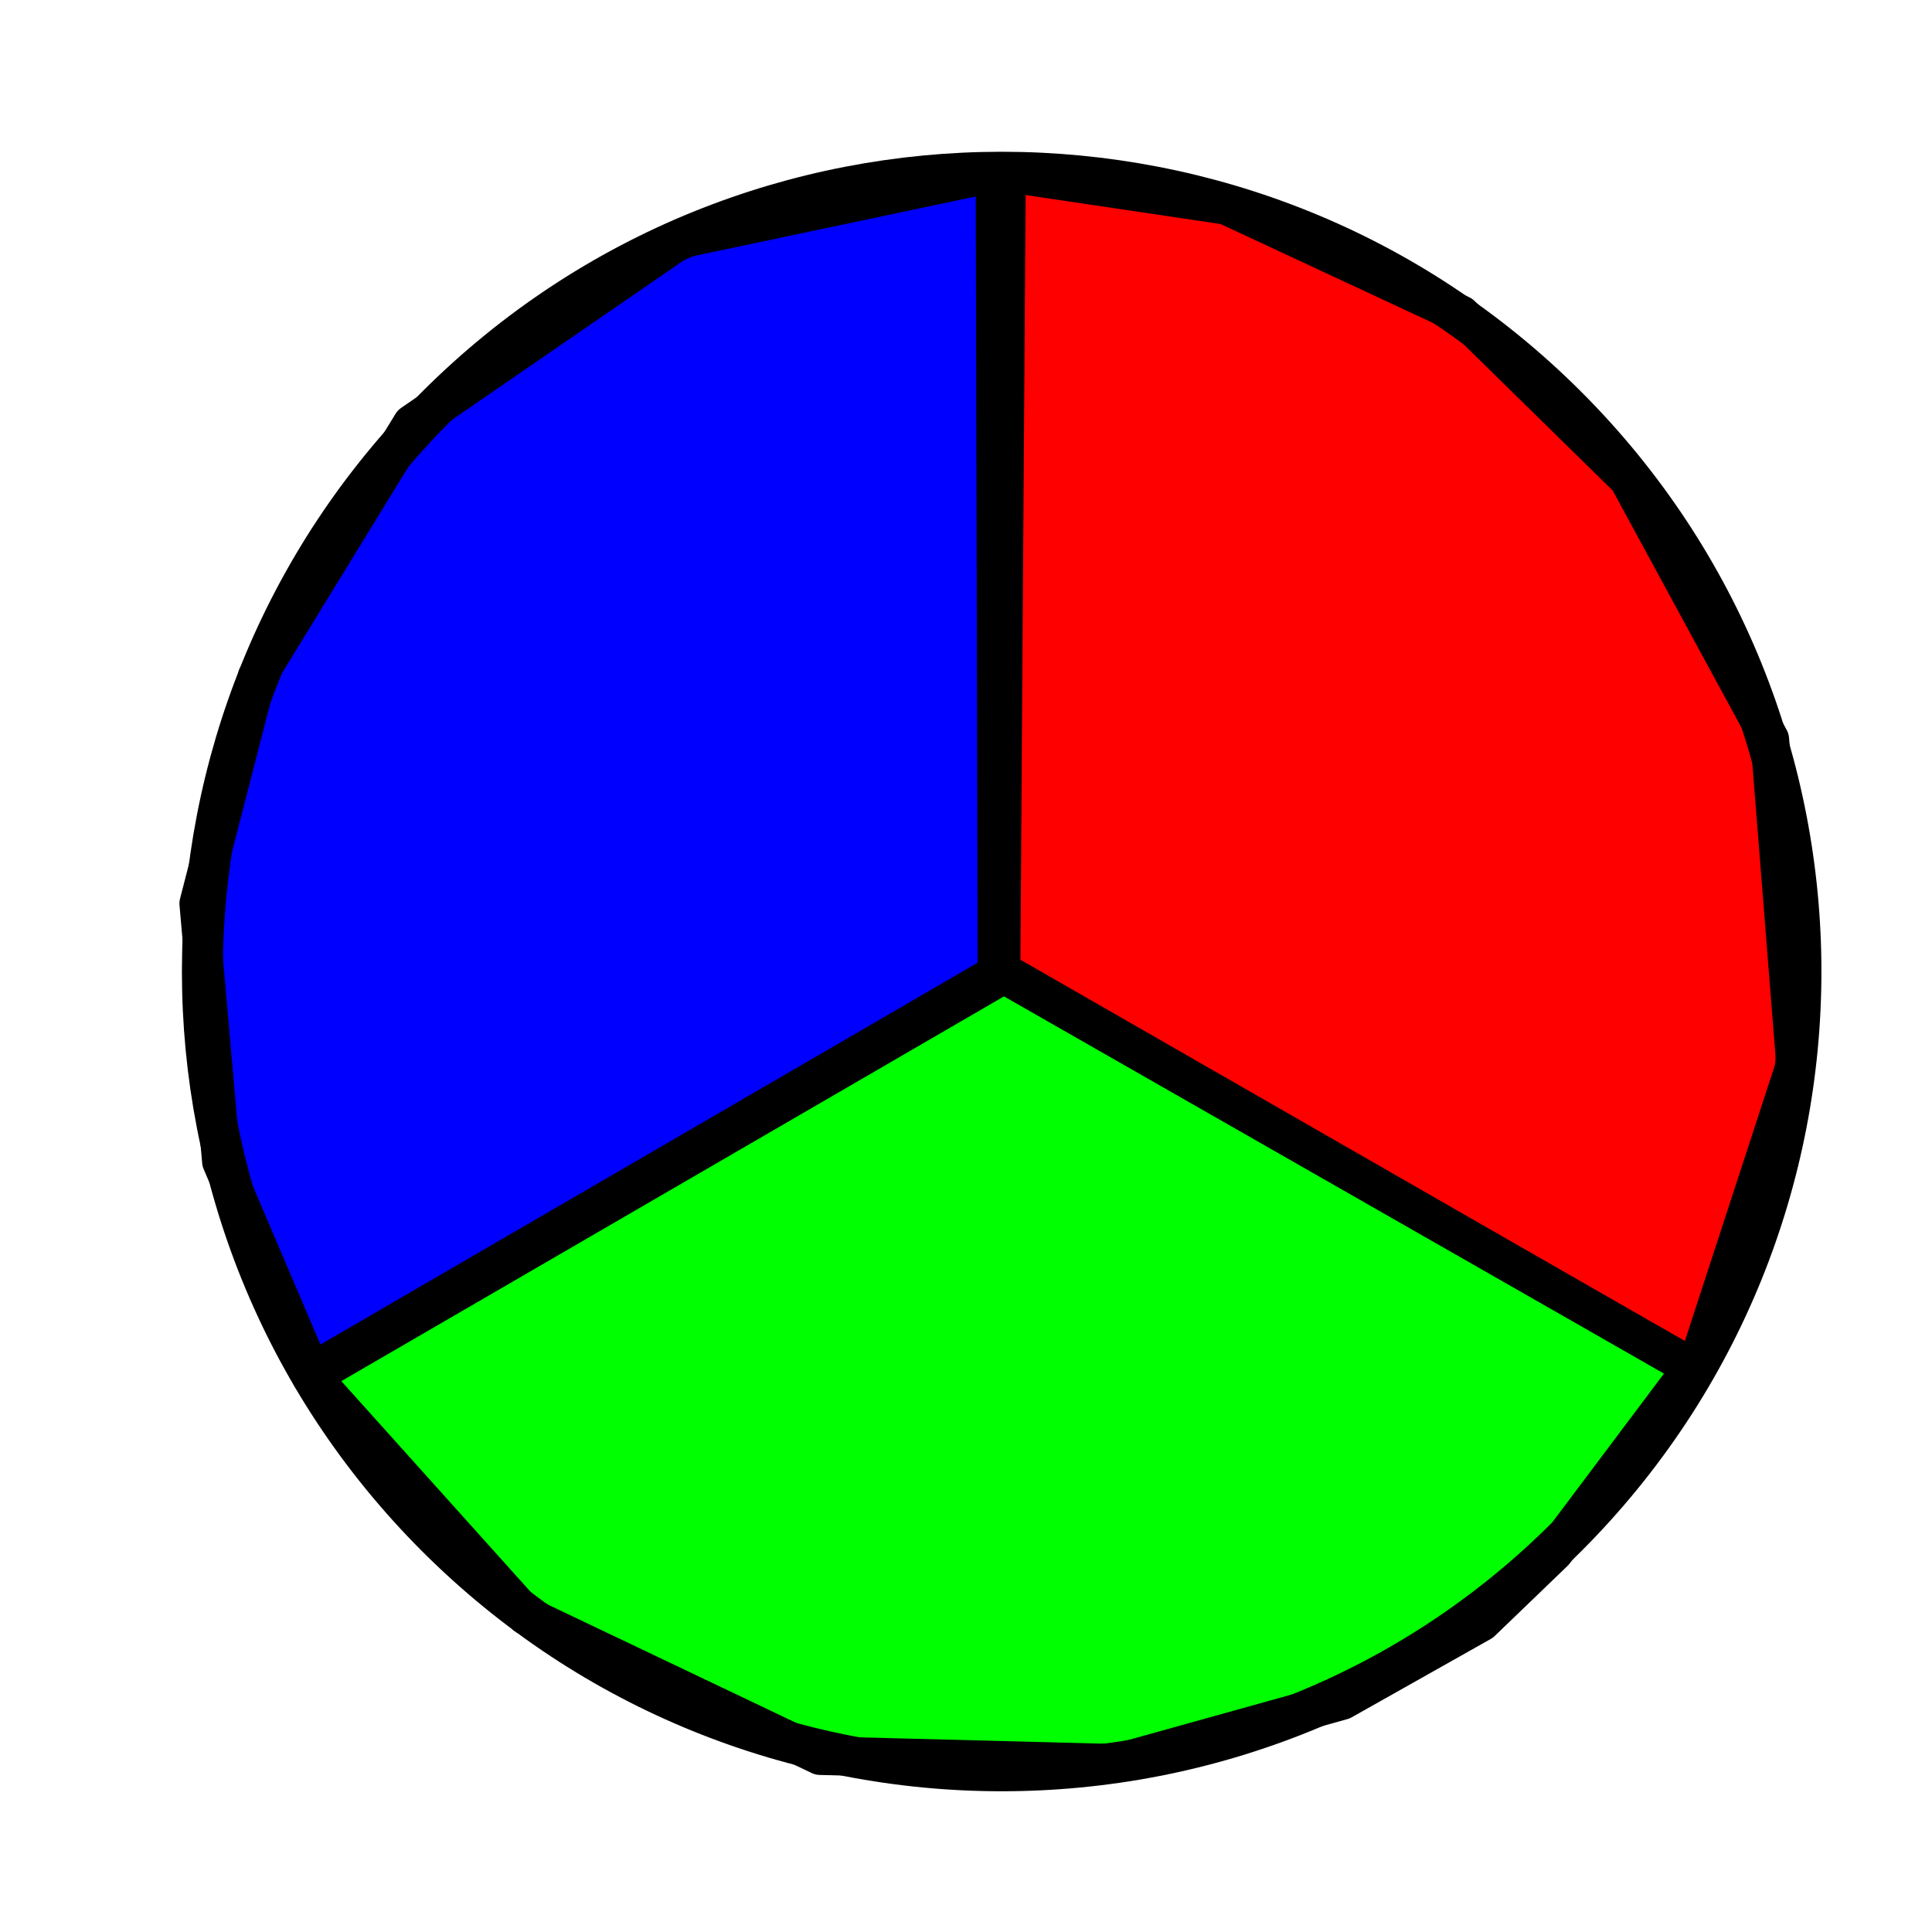 <?xml version="1.0" encoding="UTF-8" standalone="no"?>
<!DOCTYPE svg PUBLIC "-//W3C//DTD SVG 1.1//EN" "http://www.w3.org/Graphics/SVG/1.1/DTD/svg11.dtd">
<svg xmlns:dc="http://purl.org/dc/elements/1.1/" xmlns="http://www.w3.org/2000/svg" version="1.1" xmlns:xl="http://www.w3.org/1999/xlink" viewBox="0 0 850.394 850.394" width="850.394" height="850.394">
  <defs/>
  <g id="rgb" stroke-dasharray="none" stroke-opacity="1" fill-opacity="1" fill="none" stroke="none">
    <title>rgb</title>
    <g id="rgb: Layer 1">
      <title>Layer 1</title>
      <g id="Line_3">
        <line x1="440.189" y1="75.797" x2="440.189" y2="426.628" stroke="black" stroke-linecap="round" stroke-linejoin="round" stroke-width="1"/>
      </g>
      <g id="Line_4">
        <line x1="744.017" y1="602.043" x2="440.189" y2="426.628" stroke="black" stroke-linecap="round" stroke-linejoin="round" stroke-width="1"/>
      </g>
      <g id="Line_6">
        <line x1="137.776" y1="602.043" x2="441.605" y2="426.628" stroke="black" stroke-linecap="round" stroke-linejoin="round" stroke-width="1"/>
      </g>
      <g id="Graphic_7">
        <path d="M 443 76 L 440.618 427.344 L 746.429 602.902 L 790.319 468.402 L 778.993 325.406 L 716.698 210.727 L 643.077 138.521 L 539.723 90.384 Z" fill="red"/>
        <path d="M 443 76 L 440.618 427.344 L 746.429 602.902 L 790.319 468.402 L 778.993 325.406 L 716.698 210.727 L 643.077 138.521 L 539.723 90.384 Z" stroke="black" stroke-linecap="round" stroke-linejoin="round" stroke-width="17"/>
      </g>
      <g id="Graphic_8">
        <path d="M 745 602 L 441.874 428.76 L 136.93 605.821 L 231.466 711.081 L 360.966 772.769 L 491.429 776.16 L 590.772 748.505 L 652 714 L 684.136 683.067 Z" fill="lime"/>
        <path d="M 745 602 L 441.874 428.76 L 136.93 605.821 L 231.466 711.081 L 360.966 772.769 L 491.429 776.16 L 590.772 748.505 L 652 714 L 684.136 683.067 Z" stroke="black" stroke-linecap="round" stroke-linejoin="round" stroke-width="17"/>
      </g>
      <g id="Graphic_9">
        <path d="M 137 604 L 438.832 428.63 L 437.964 76.01 L 299.538 105.25 L 181.364 186.557 L 113.196 297.846 L 87.475 397.706 L 97.463 511.281 Z" fill="blue"/>
        <path d="M 137 604 L 438.832 428.63 L 437.964 76.01 L 299.538 105.25 L 181.364 186.557 L 113.196 297.846 L 87.475 397.706 L 97.463 511.281 Z" stroke="black" stroke-linecap="round" stroke-linejoin="round" stroke-width="17"/>
      </g>
      <g id="Graphic_2">
        <path d="M 689.674 178.845 C 827.071 316.241 827.071 539.004 689.674 676.4 C 552.278 813.797 329.515 813.797 192.119 676.4 C 54.722 539.004 54.722 316.241 192.119 178.845 C 329.515 41.448 552.278 41.448 689.674 178.845" stroke="black" stroke-linecap="round" stroke-linejoin="round" stroke-width="18"/>
      </g>
    </g>
  </g>
</svg>
